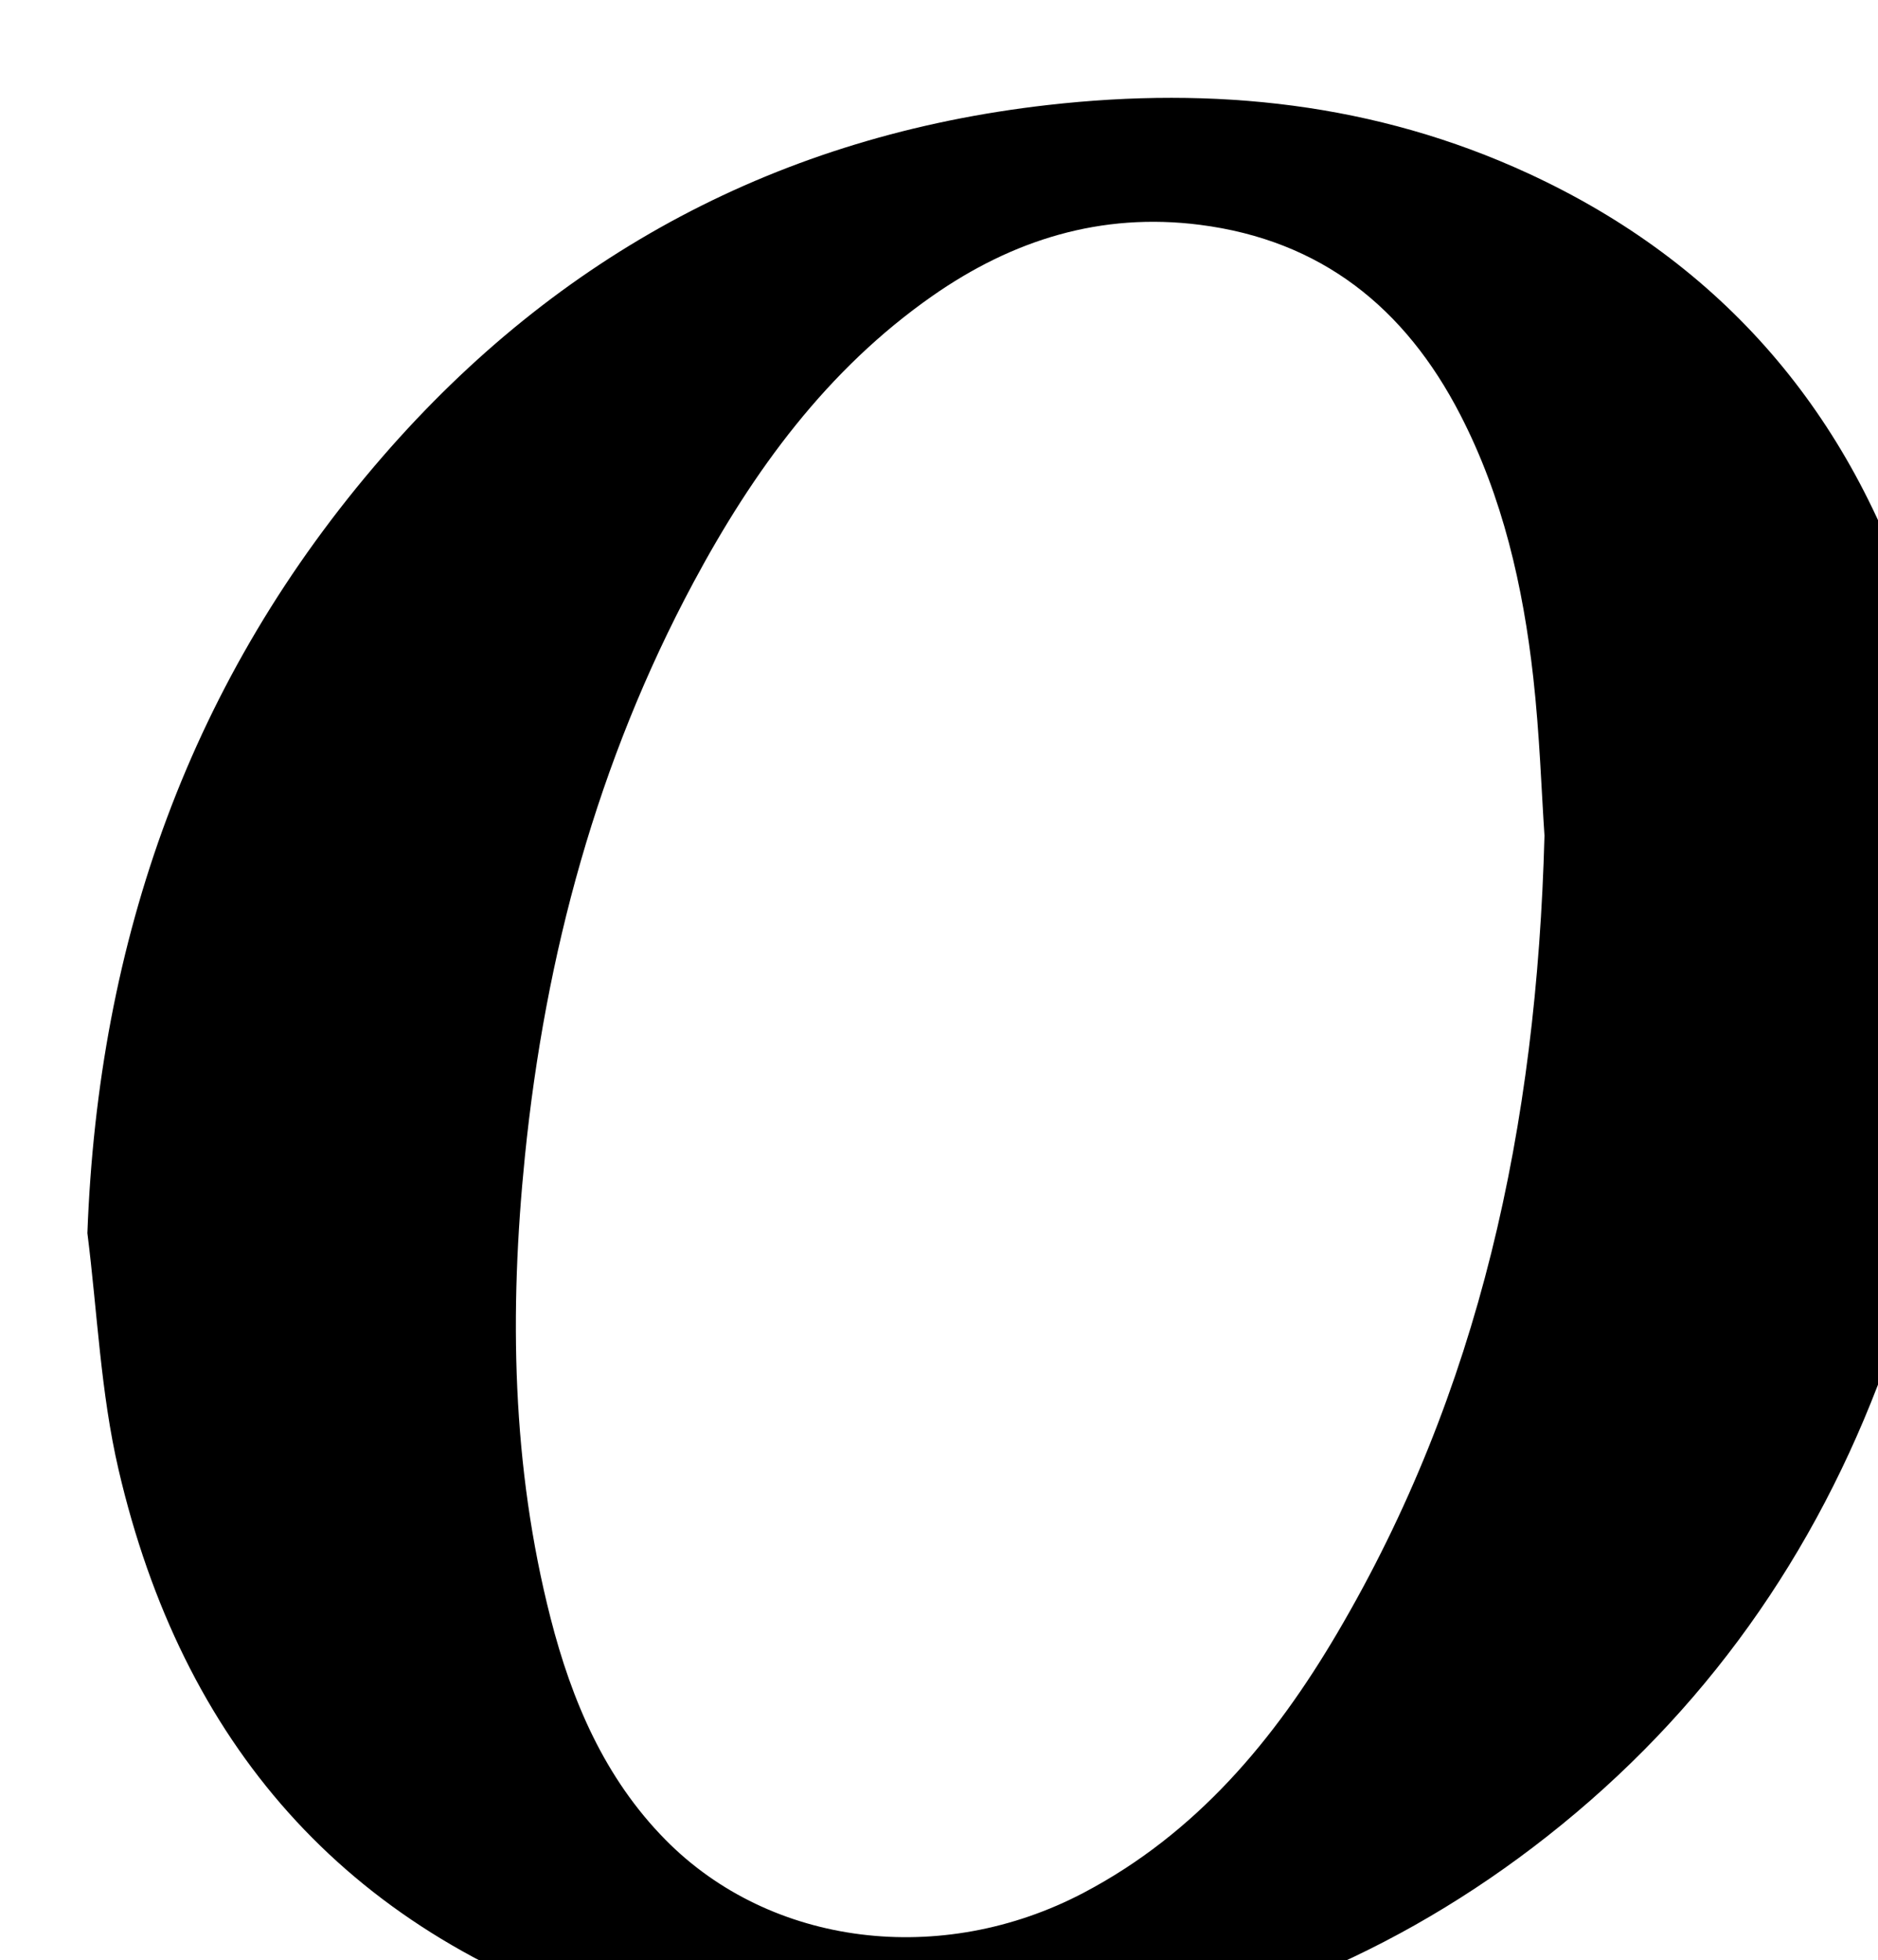 <?xml version="1.0" encoding="iso-8859-1"?>
<!-- Generator: Adobe Illustrator 25.2.1, SVG Export Plug-In . SVG Version: 6.00 Build 0)  -->
<svg version="1.1" xmlns="http://www.w3.org/2000/svg" xmlns:xlink="http://www.w3.org/1999/xlink" x="0px" y="0px"
	 viewBox="0 0 211.703 220.955" style="enable-background:new 0 0 211.703 220.955;" xml:space="preserve">
<g>
	<path d="M9.851,139c1.225-33.083,11.604-62.561,33.294-87.544c19.772-22.773,44.792-36.193,74.975-39.618
		c18.743-2.127,36.916-0.24,54.156,7.71c21.964,10.128,36.426,27.155,43.632,50.012c9.221,29.25,6.674,58.234-4.213,86.539
		c-8.054,20.938-20.932,38.487-38.912,52.152c-17.119,13.01-36.374,20.479-57.71,22.879c-15.585,1.753-30.927,0.956-45.913-3.852
		c-30.451-9.771-48.644-30.89-55.796-61.619C11.342,156.971,10.976,147.897,9.851,139z M174.106,94.199
		c-0.333-4.9-0.544-11.401-1.265-17.845c-1.152-10.294-3.442-20.337-8.24-29.633c-6.203-12.018-15.652-19.638-29.359-21.382
		c-11.136-1.417-21.09,1.697-30.141,8.024c-11.895,8.315-20.189,19.721-26.933,32.301c-10.834,20.21-16.696,41.957-18.996,64.675
		c-1.77,17.489-1.491,34.933,2.9,52.084c2.377,9.285,6.089,18.009,12.947,24.963c11.88,12.048,31.13,14.396,47.154,5.96
		c12.688-6.68,21.497-17.233,28.58-29.276C166.759,156.859,173.227,127.062,174.106,94.199z"/>
</g>
</svg>
